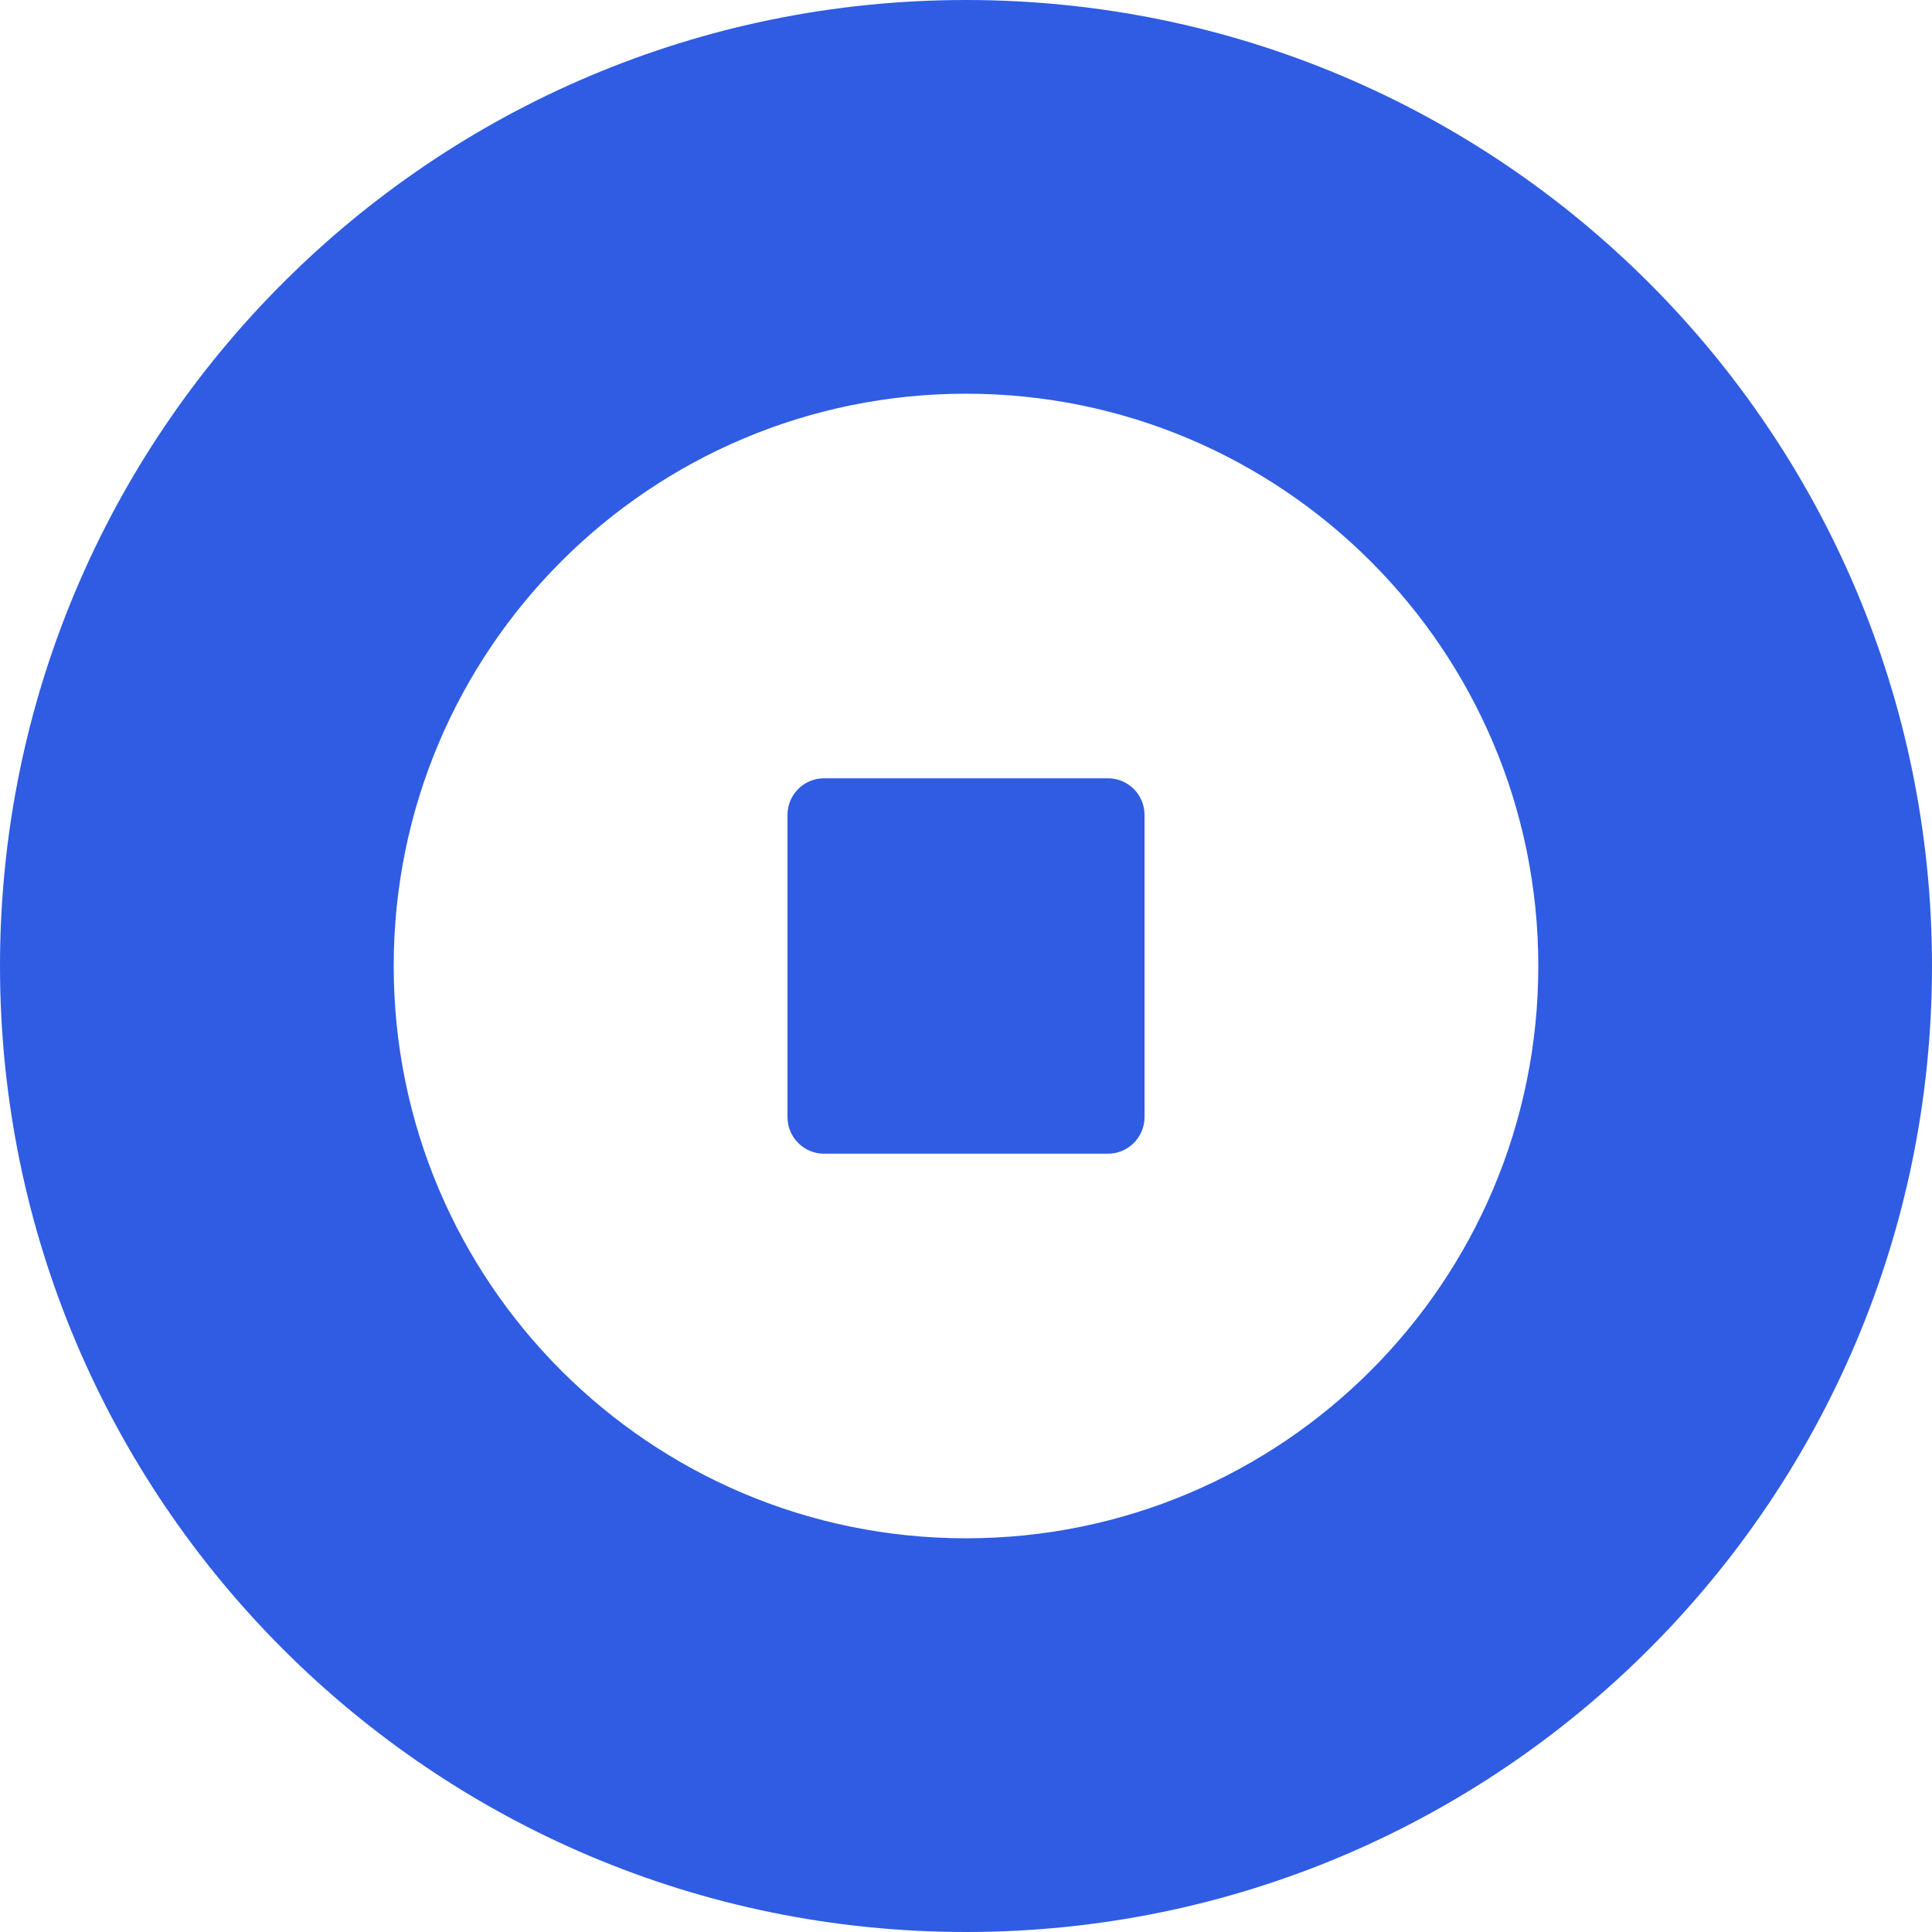 <svg xmlns:xlink="http://www.w3.org/1999/xlink" width="32" height="32" viewBox="0 0 32 32" fill="black" xmlns="http://www.w3.org/2000/svg"><g clip-path="url(#coinbasewallet-svg-clip-path)"><path fill-rule="evenodd" clip-rule="evenodd" d="M32 16C32 24.837 24.837 32 16 32C7.163 32 0 24.837 0 16C0 7.163 7.163 0 16 0C24.837 0 32 7.163 32 16ZM25.479 16C25.479 21.235 21.235 25.479 16 25.479C10.765 25.479 6.521 21.235 6.521 16C6.521 10.765 10.765 6.521 16 6.521C21.235 6.521 25.479 10.765 25.479 16ZM13.649 12.891C13.314 12.891 13.043 13.163 13.043 13.498V18.502C13.043 18.837 13.314 19.109 13.649 19.109H18.351C18.686 19.109 18.957 18.837 18.957 18.502V13.498C18.957 13.163 18.686 12.891 18.351 12.891H13.649Z" fill="#2F5CE2"></path></g><defs><clipPath id="coinbasewallet-svg-clip-path"><rect width="32" height="32" fill="white"></rect></clipPath></defs></svg>